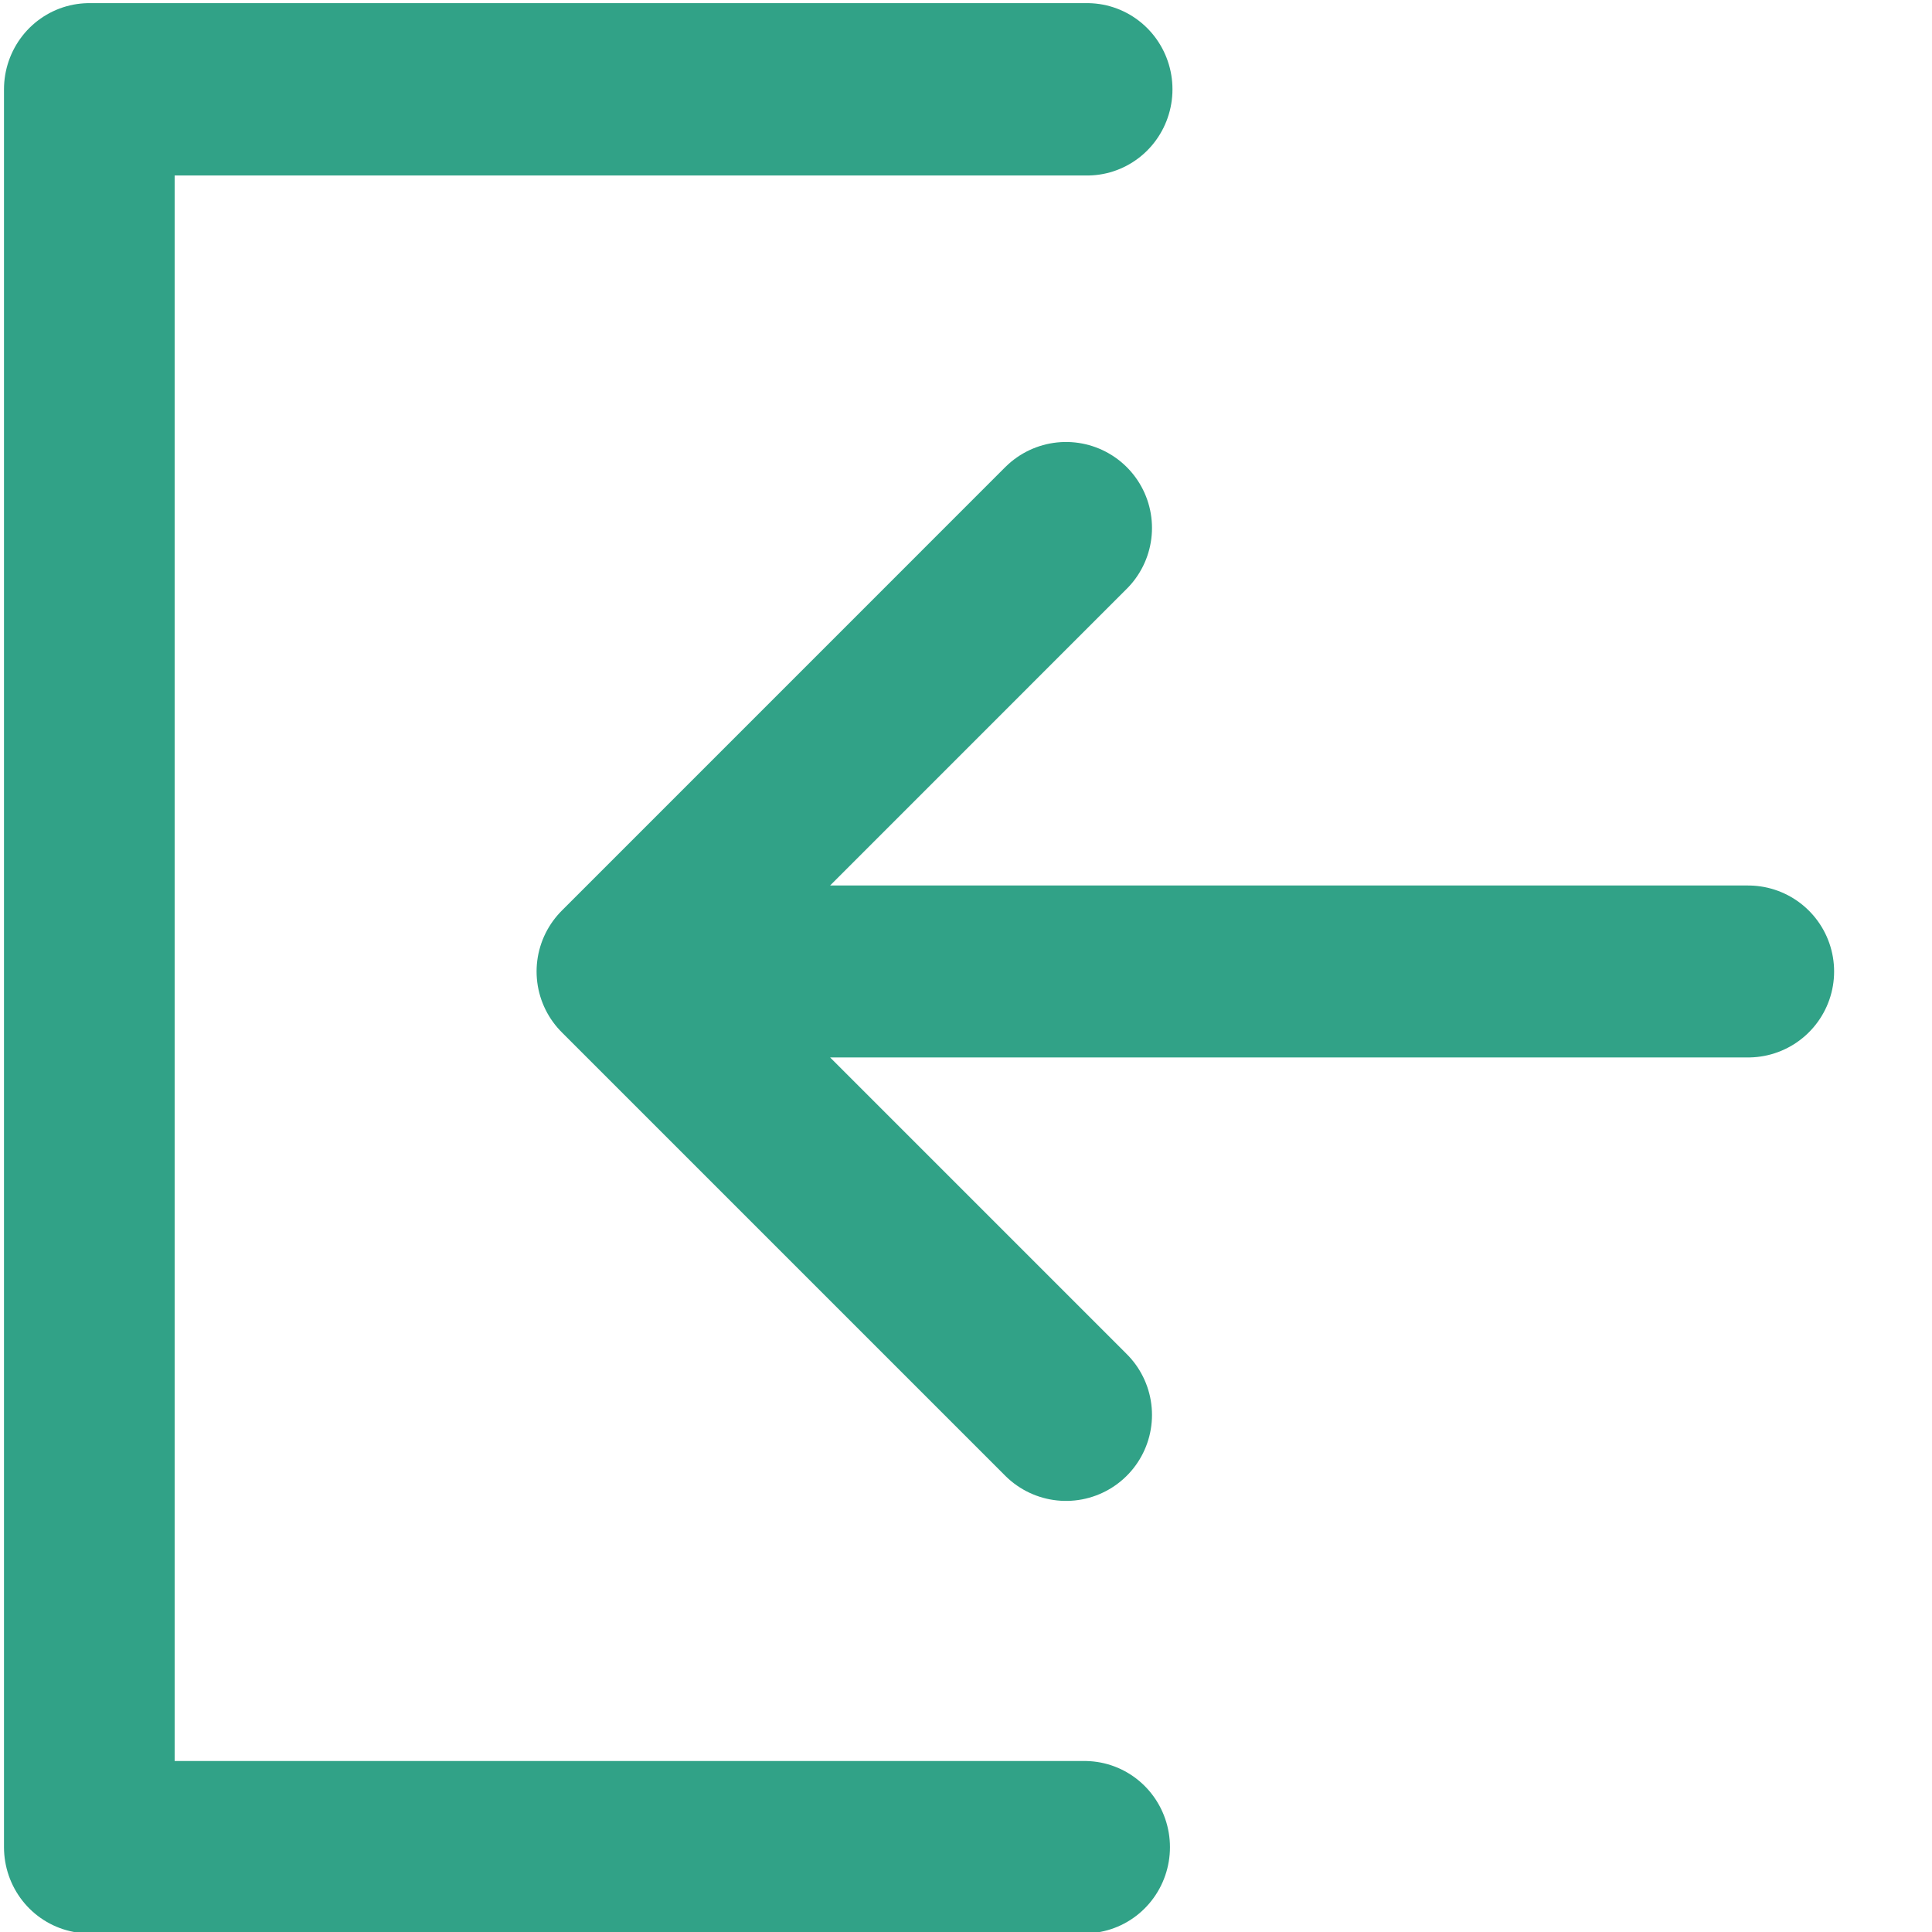 <?xml version="1.0" encoding="UTF-8" standalone="no"?>
<!DOCTYPE svg PUBLIC "-//W3C//DTD SVG 1.1//EN" "http://www.w3.org/Graphics/SVG/1.1/DTD/svg11.dtd">
<svg width="100%" height="100%" viewBox="0 0 30 30" version="1.1" xmlns="http://www.w3.org/2000/svg" xmlns:xlink="http://www.w3.org/1999/xlink" xml:space="preserve" xmlns:serif="http://www.serif.com/" style="fill-rule:evenodd;clip-rule:evenodd;stroke-linecap:round;stroke-linejoin:round;stroke-miterlimit:1.5;">
    <g transform="matrix(1,0,0,1,-0.507,0.378)">
        <path d="M27.652,14.707L10.174,14.707L17.06,7.82L10.174,14.707L17.06,21.593" style="fill:none;stroke:rgb(49,162,135);stroke-width:2.67px;"/>
    </g>
    <g transform="matrix(1,0,0,1.01,0,-0.214)">
        <path d="M16.881,1.585L1.387,1.585L1.387,28.611L16.842,28.611" style="fill:none;stroke:rgb(49,162,135);stroke-width:2.65px;"/>
    </g>
</svg>
